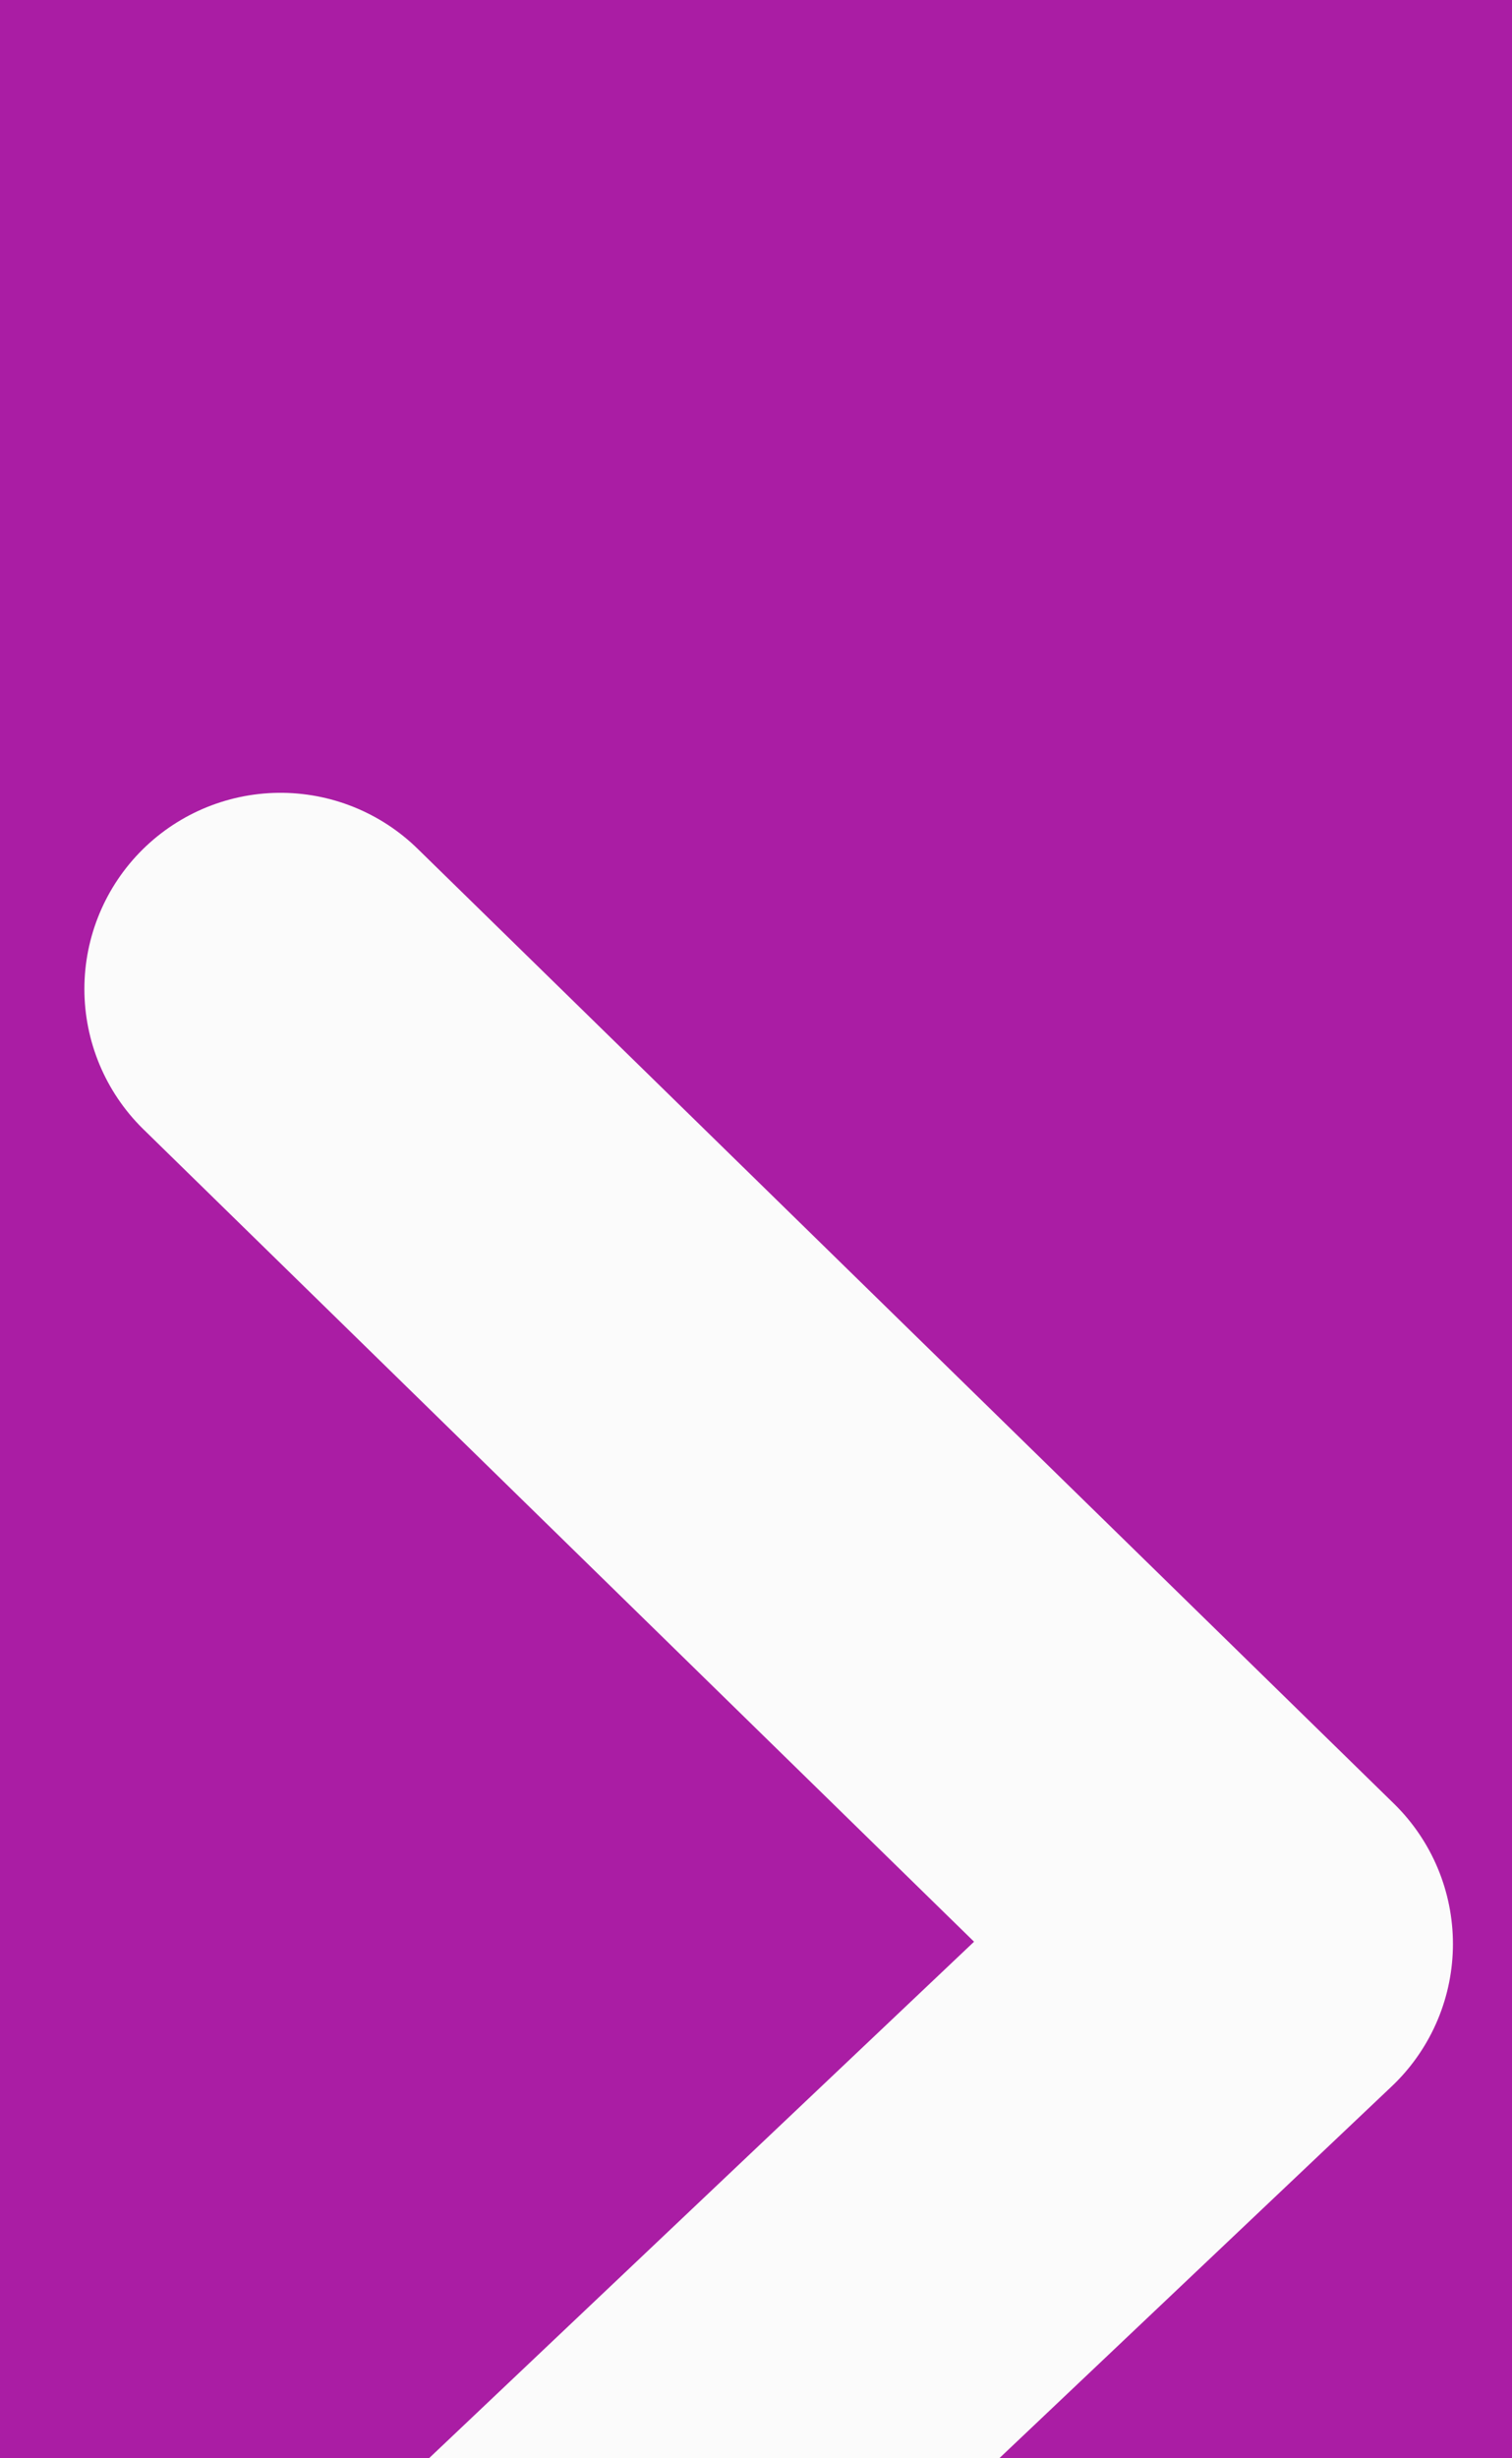 <svg width="8" height="13" viewBox="0 0 8 13" fill="none" xmlns="http://www.w3.org/2000/svg">
<rect width="8" height="13" fill="#1E1E1E"/>
<g id="Scenario 2 - Buy a look">
<path d="M-1845 -4156C-1845 -4157.1 -1844.1 -4158 -1843 -4158H6467C6468.1 -4158 6469 -4157.1 6469 -4156V1781C6469 1782.1 6468.1 1783 6467 1783H-1843C-1844.1 1783 -1845 1782.1 -1845 1781V-4156Z" fill="#444444"/>
<path d="M-1843 -4157H6467V-4159H-1843V-4157ZM6468 -4156V1781H6470V-4156H6468ZM6467 1782H-1843V1784H6467V1782ZM-1844 1781V-4156H-1846V1781H-1844ZM-1843 1782C-1843.55 1782 -1844 1781.55 -1844 1781H-1846C-1846 1782.66 -1844.66 1784 -1843 1784V1782ZM6468 1781C6468 1781.55 6467.55 1782 6467 1782V1784C6468.66 1784 6470 1782.66 6470 1781H6468ZM6467 -4157C6467.55 -4157 6468 -4156.55 6468 -4156H6470C6470 -4157.66 6468.66 -4159 6467 -4159V-4157ZM-1843 -4159C-1844.66 -4159 -1846 -4157.66 -1846 -4156H-1844C-1844 -4156.55 -1843.55 -4157 -1843 -4157V-4159Z" fill="white" fill-opacity="0.1"/>
<g id="Look page" clip-path="url(#clip0_874_4709)">
<rect width="412" height="2143" transform="translate(-370 -2081)" fill="#E5DFDF"/>
<g id="whole page">
<g id="everything">
<g id="Body">
<g id="Reviews">
<g id="Frame 117">
<g id="Frame 116" filter="url(#filter0_d_874_4709)">
<rect x="-109" y="-11" width="129" height="34" rx="17" fill="#AA1DA4"/>
<g id="Frame 61">
<g id="Chevron">
<g id="Frame 318">
<g id="Next">
<g id="Group">
<path id="Vector" d="M1.35 11.3L6.65 6.28L1.484 1.23" stroke="#FBFBFB" stroke-width="2.075" stroke-linecap="round" stroke-linejoin="round"/>
</g>
</g>
</g>
</g>
</g>
</g>
</g>
</g>
</g>
</g>
</g>
</g>
</g>
<defs>
<filter id="filter0_d_874_4709" x="-113" y="-11" width="137" height="42" filterUnits="userSpaceOnUse" color-interpolation-filters="sRGB">
<feFlood flood-opacity="0" result="BackgroundImageFix"/>
<feColorMatrix in="SourceAlpha" type="matrix" values="0 0 0 0 0 0 0 0 0 0 0 0 0 0 0 0 0 0 127 0" result="hardAlpha"/>
<feOffset dy="4"/>
<feGaussianBlur stdDeviation="2"/>
<feComposite in2="hardAlpha" operator="out"/>
<feColorMatrix type="matrix" values="0 0 0 0 0 0 0 0 0 0 0 0 0 0 0 0 0 0 0.18 0"/>
<feBlend mode="normal" in2="BackgroundImageFix" result="effect1_dropShadow_874_4709"/>
<feBlend mode="normal" in="SourceGraphic" in2="effect1_dropShadow_874_4709" result="shape"/>
</filter>
<clipPath id="clip0_874_4709">
<rect width="412" height="2143" fill="white" transform="translate(-370 -2081)"/>
</clipPath>
</defs>
</svg>
